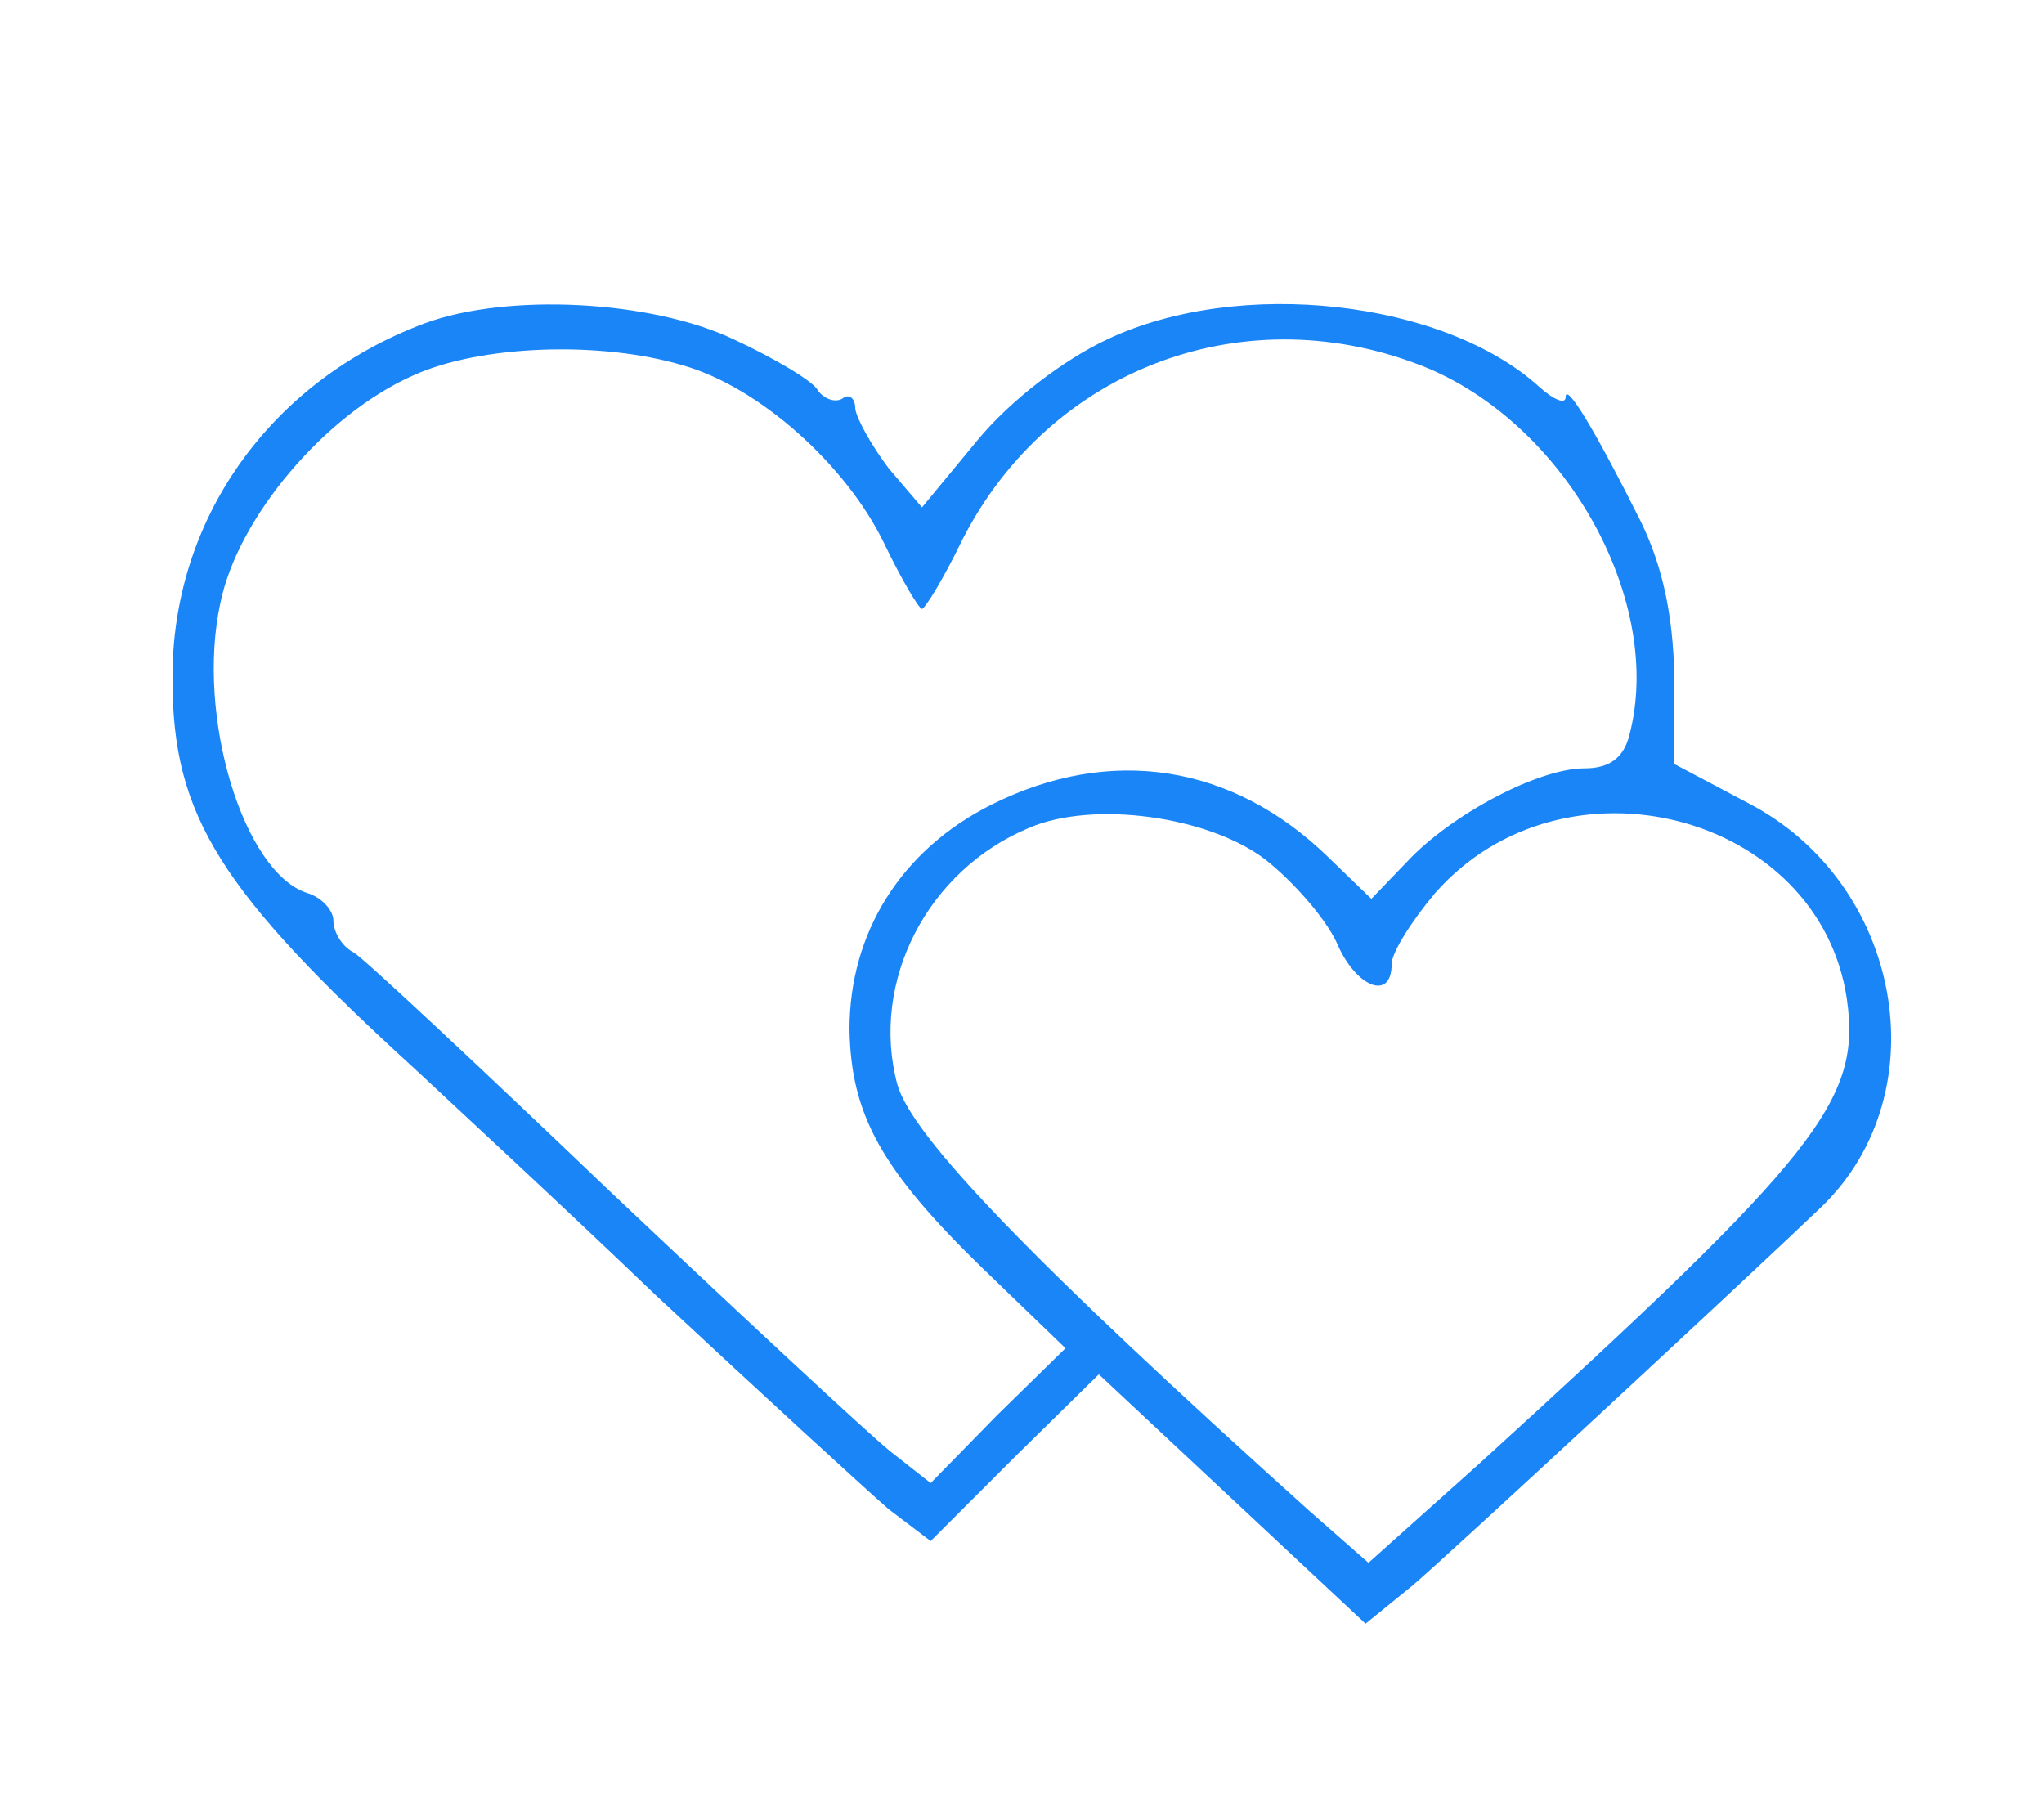 <?xml version="1.0" standalone="no"?>
<!DOCTYPE svg PUBLIC "-//W3C//DTD SVG 20010904//EN"
 "http://www.w3.org/TR/2001/REC-SVG-20010904/DTD/svg10.dtd">
<svg version="1.0" xmlns="http://www.w3.org/2000/svg"
 width="141pt" height="124pt" viewBox="0 0 141 124"
 preserveAspectRatio="xMidYMid meet">
<g transform="translate(0,124) scale(0.1,-0.1)"
fill="#1a85f7" stroke="none">
<path d="M293 1017 c-107 -40 -175 -136 -174 -246 0 -94 33 -146 169 -270 18
-17 93 -86 165 -155 73 -68 145 -134 160 -147 l29 -22 58 58 58 57 92 -86 92
-86 32 26 c26 22 235 216 283 262 81 79 55 223 -51 278 l-51 27 0 61 c-1 42
-8 75 -23 106 -31 62 -52 97 -52 86 0 -5 -8 -2 -18 7 -66 60 -207 76 -298 33
-30 -14 -67 -42 -90 -70 l-38 -46 -23 27 c-12 16 -22 34 -23 41 0 7 -4 11 -9
7 -5 -3 -13 0 -17 6 -3 6 -30 22 -58 35 -57 27 -156 32 -213 11z m692 -31 c97
-41 163 -162 139 -253 -4 -16 -14 -23 -31 -23 -32 0 -92 -32 -122 -64 l-25
-26 -30 29 c-66 64 -150 77 -232 36 -62 -31 -98 -88 -98 -155 1 -59 22 -97 92
-165 l57 -55 -47 -46 -46 -47 -28 22 c-16 13 -102 93 -193 179 -90 86 -170
161 -177 165 -8 4 -14 14 -14 22 0 7 -8 16 -18 19 -44 14 -77 122 -60 200 12
59 72 130 133 157 46 21 129 24 186 7 53 -15 113 -69 139 -123 12 -25 24 -45
26 -45 2 0 15 21 28 48 61 119 197 169 321 118z m-112 -339 c19 -15 41 -40 49
-57 13 -31 38 -41 38 -15 0 8 14 30 30 49 89 101 265 55 284 -73 10 -70 -19
-107 -254 -321 l-76 -68 -41 36 c-190 171 -274 258 -284 294 -19 71 21 148 91
177 44 19 124 8 163 -22z"/>
</g>
</svg>
